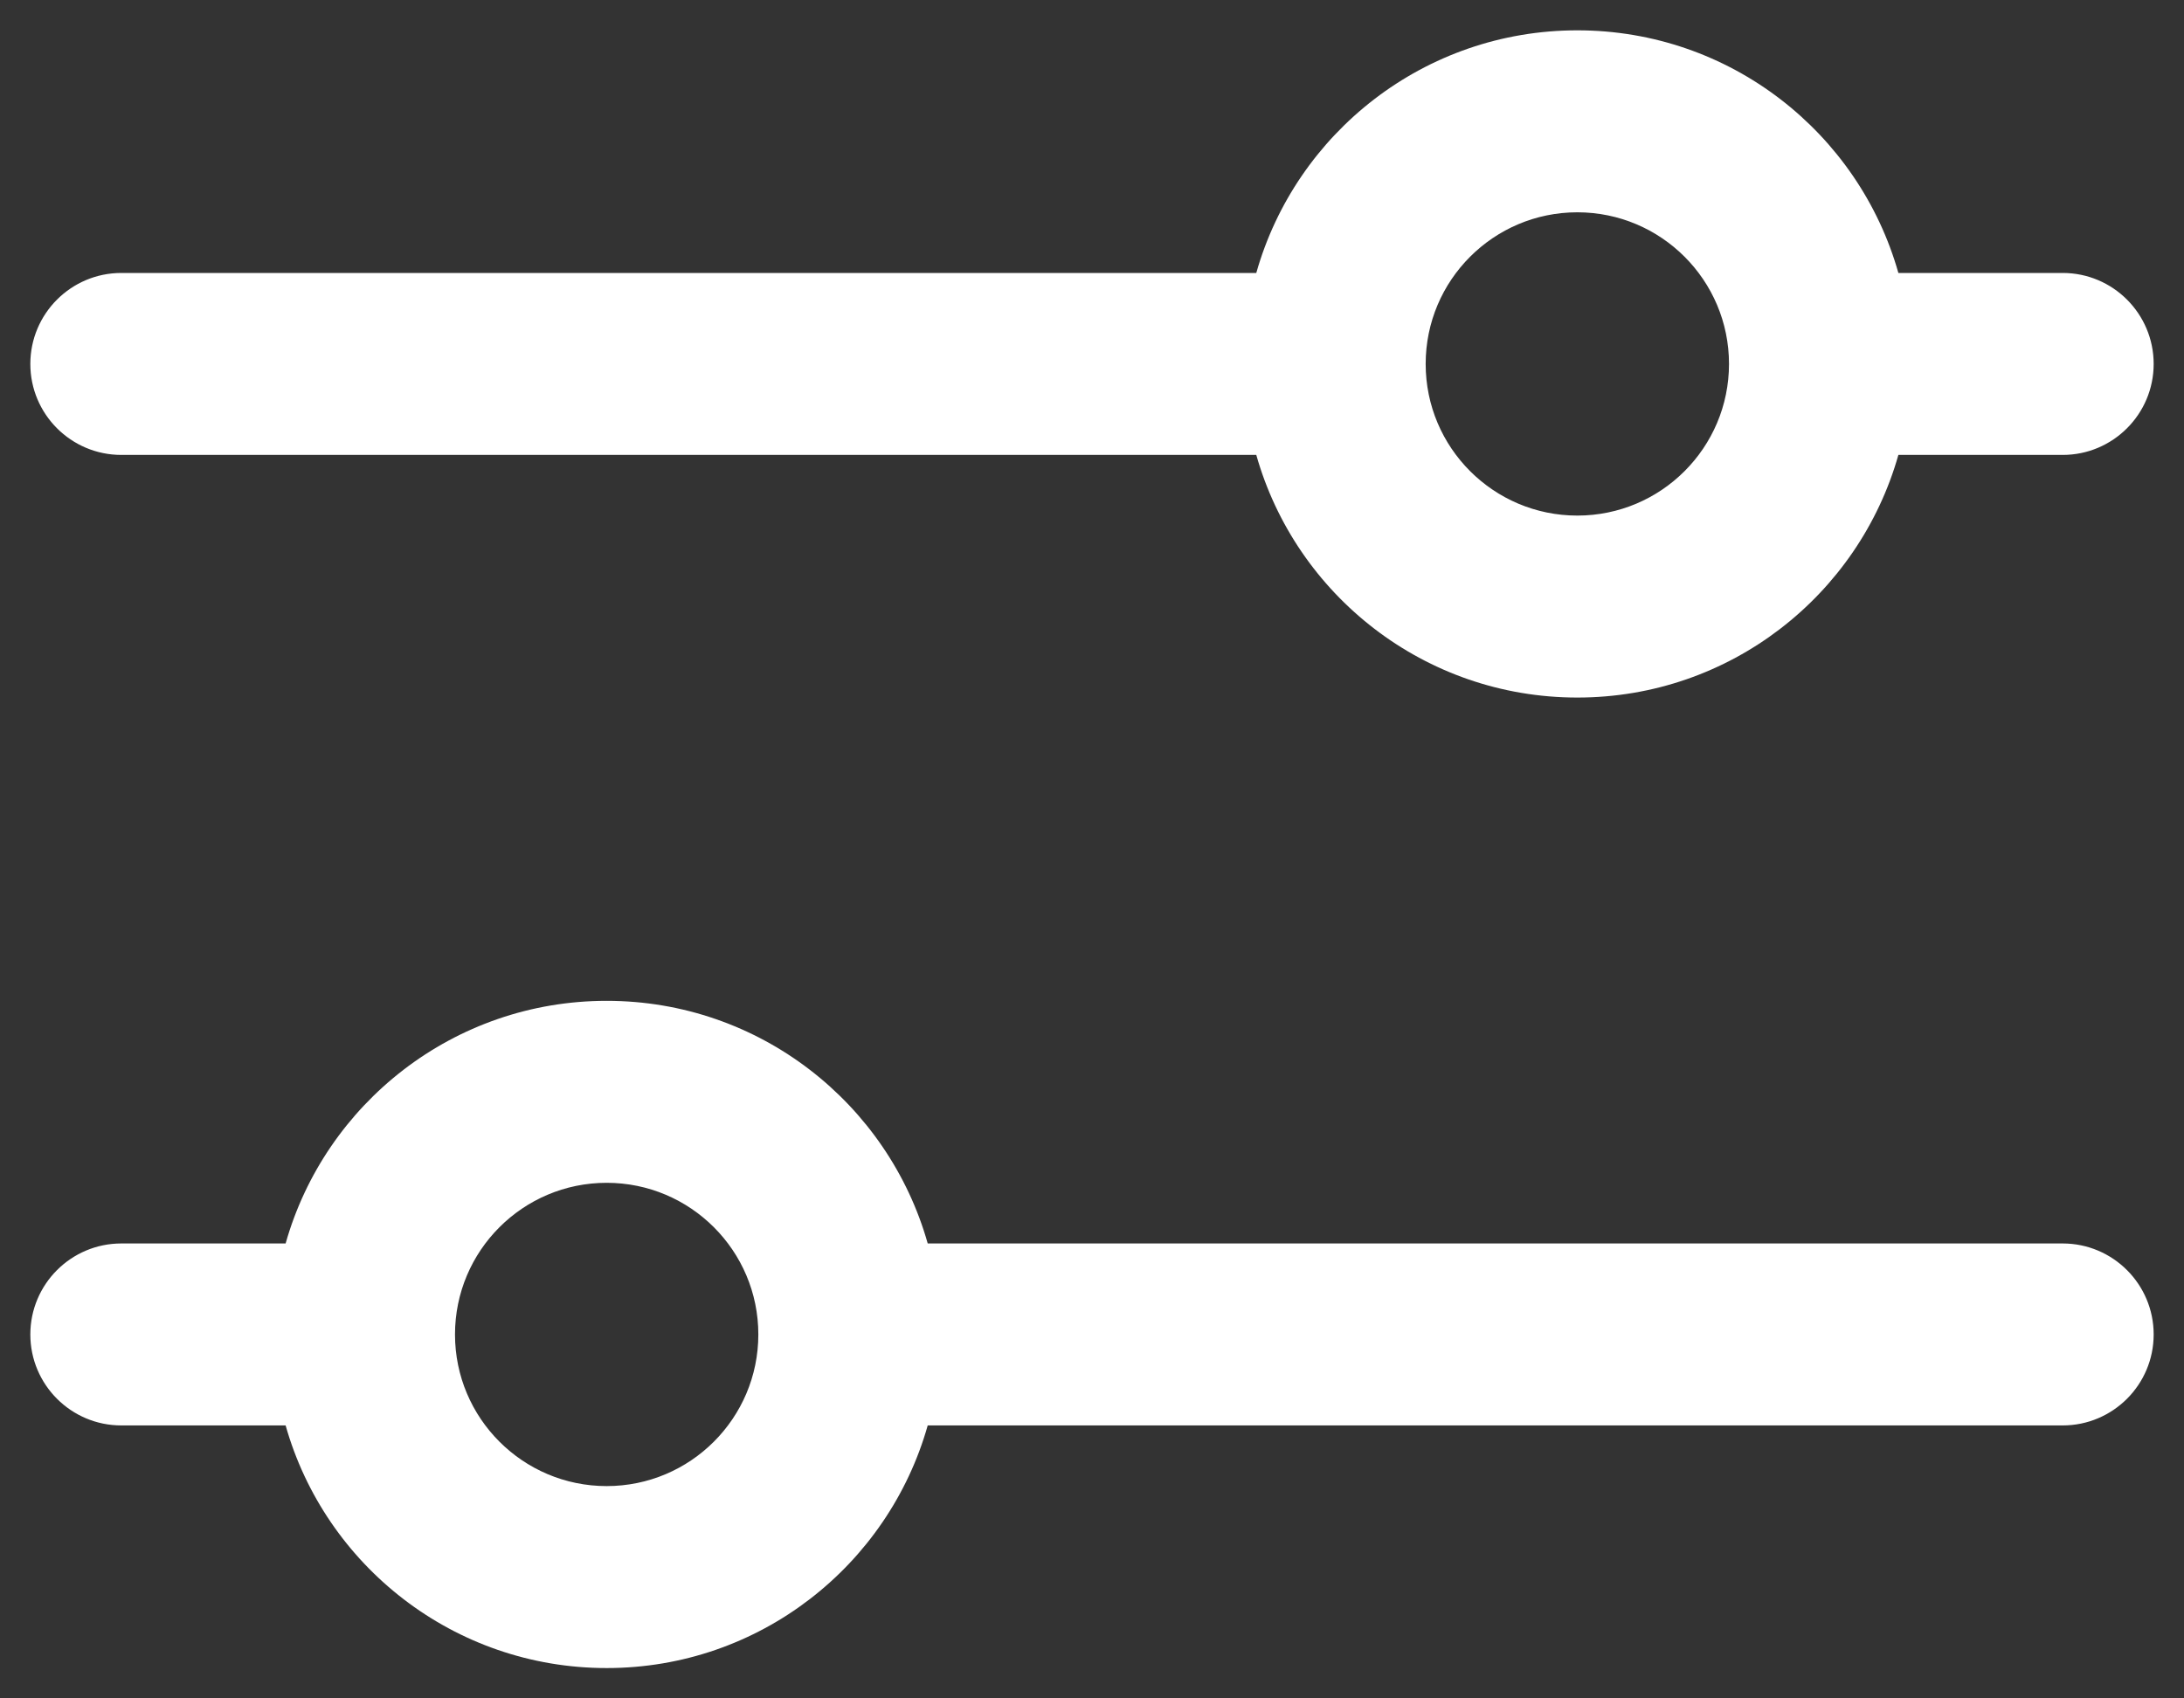 <svg width="18" height="14" viewBox="0 0 18 14" fill="none" xmlns="http://www.w3.org/2000/svg">
<rect x="0" y="0" width="18" height="14" fill="#333333" stroke="none"/>
<path fill-rule="evenodd" clip-rule="evenodd" d="M10.354 3.75H1C0.586 3.75 0.25 3.414 0.25 3C0.25 2.586 0.586 2.25 1 2.25H10.354C10.68 1.096 11.741 0.25 13 0.25C14.259 0.25 15.32 1.096 15.646 2.25H17C17.414 2.25 17.75 2.586 17.75 3C17.75 3.414 17.414 3.75 17 3.75H15.646C15.32 4.904 14.259 5.75 13 5.75C11.741 5.75 10.68 4.904 10.354 3.75ZM11.75 3C11.75 2.31 12.31 1.75 13 1.75C13.69 1.75 14.25 2.31 14.25 3C14.25 3.69 13.69 4.25 13 4.25C12.31 4.25 11.75 3.69 11.75 3Z" fill="white"/>
<path fill-rule="evenodd" clip-rule="evenodd" d="M7.646 11.75H17C17.414 11.75 17.75 11.414 17.75 11C17.75 10.586 17.414 10.25 17 10.25H7.646C7.32 9.096 6.259 8.25 5 8.25C3.741 8.25 2.68 9.096 2.354 10.25H1C0.586 10.25 0.25 10.586 0.25 11C0.25 11.414 0.586 11.75 1 11.75H2.354C2.68 12.904 3.741 13.75 5 13.75C6.259 13.75 7.32 12.904 7.646 11.75ZM3.75 11C3.75 10.31 4.31 9.75 5 9.75C5.69 9.75 6.25 10.31 6.25 11C6.25 11.69 5.69 12.25 5 12.25C4.31 12.25 3.75 11.69 3.75 11Z" fill="white"/>
</svg>
